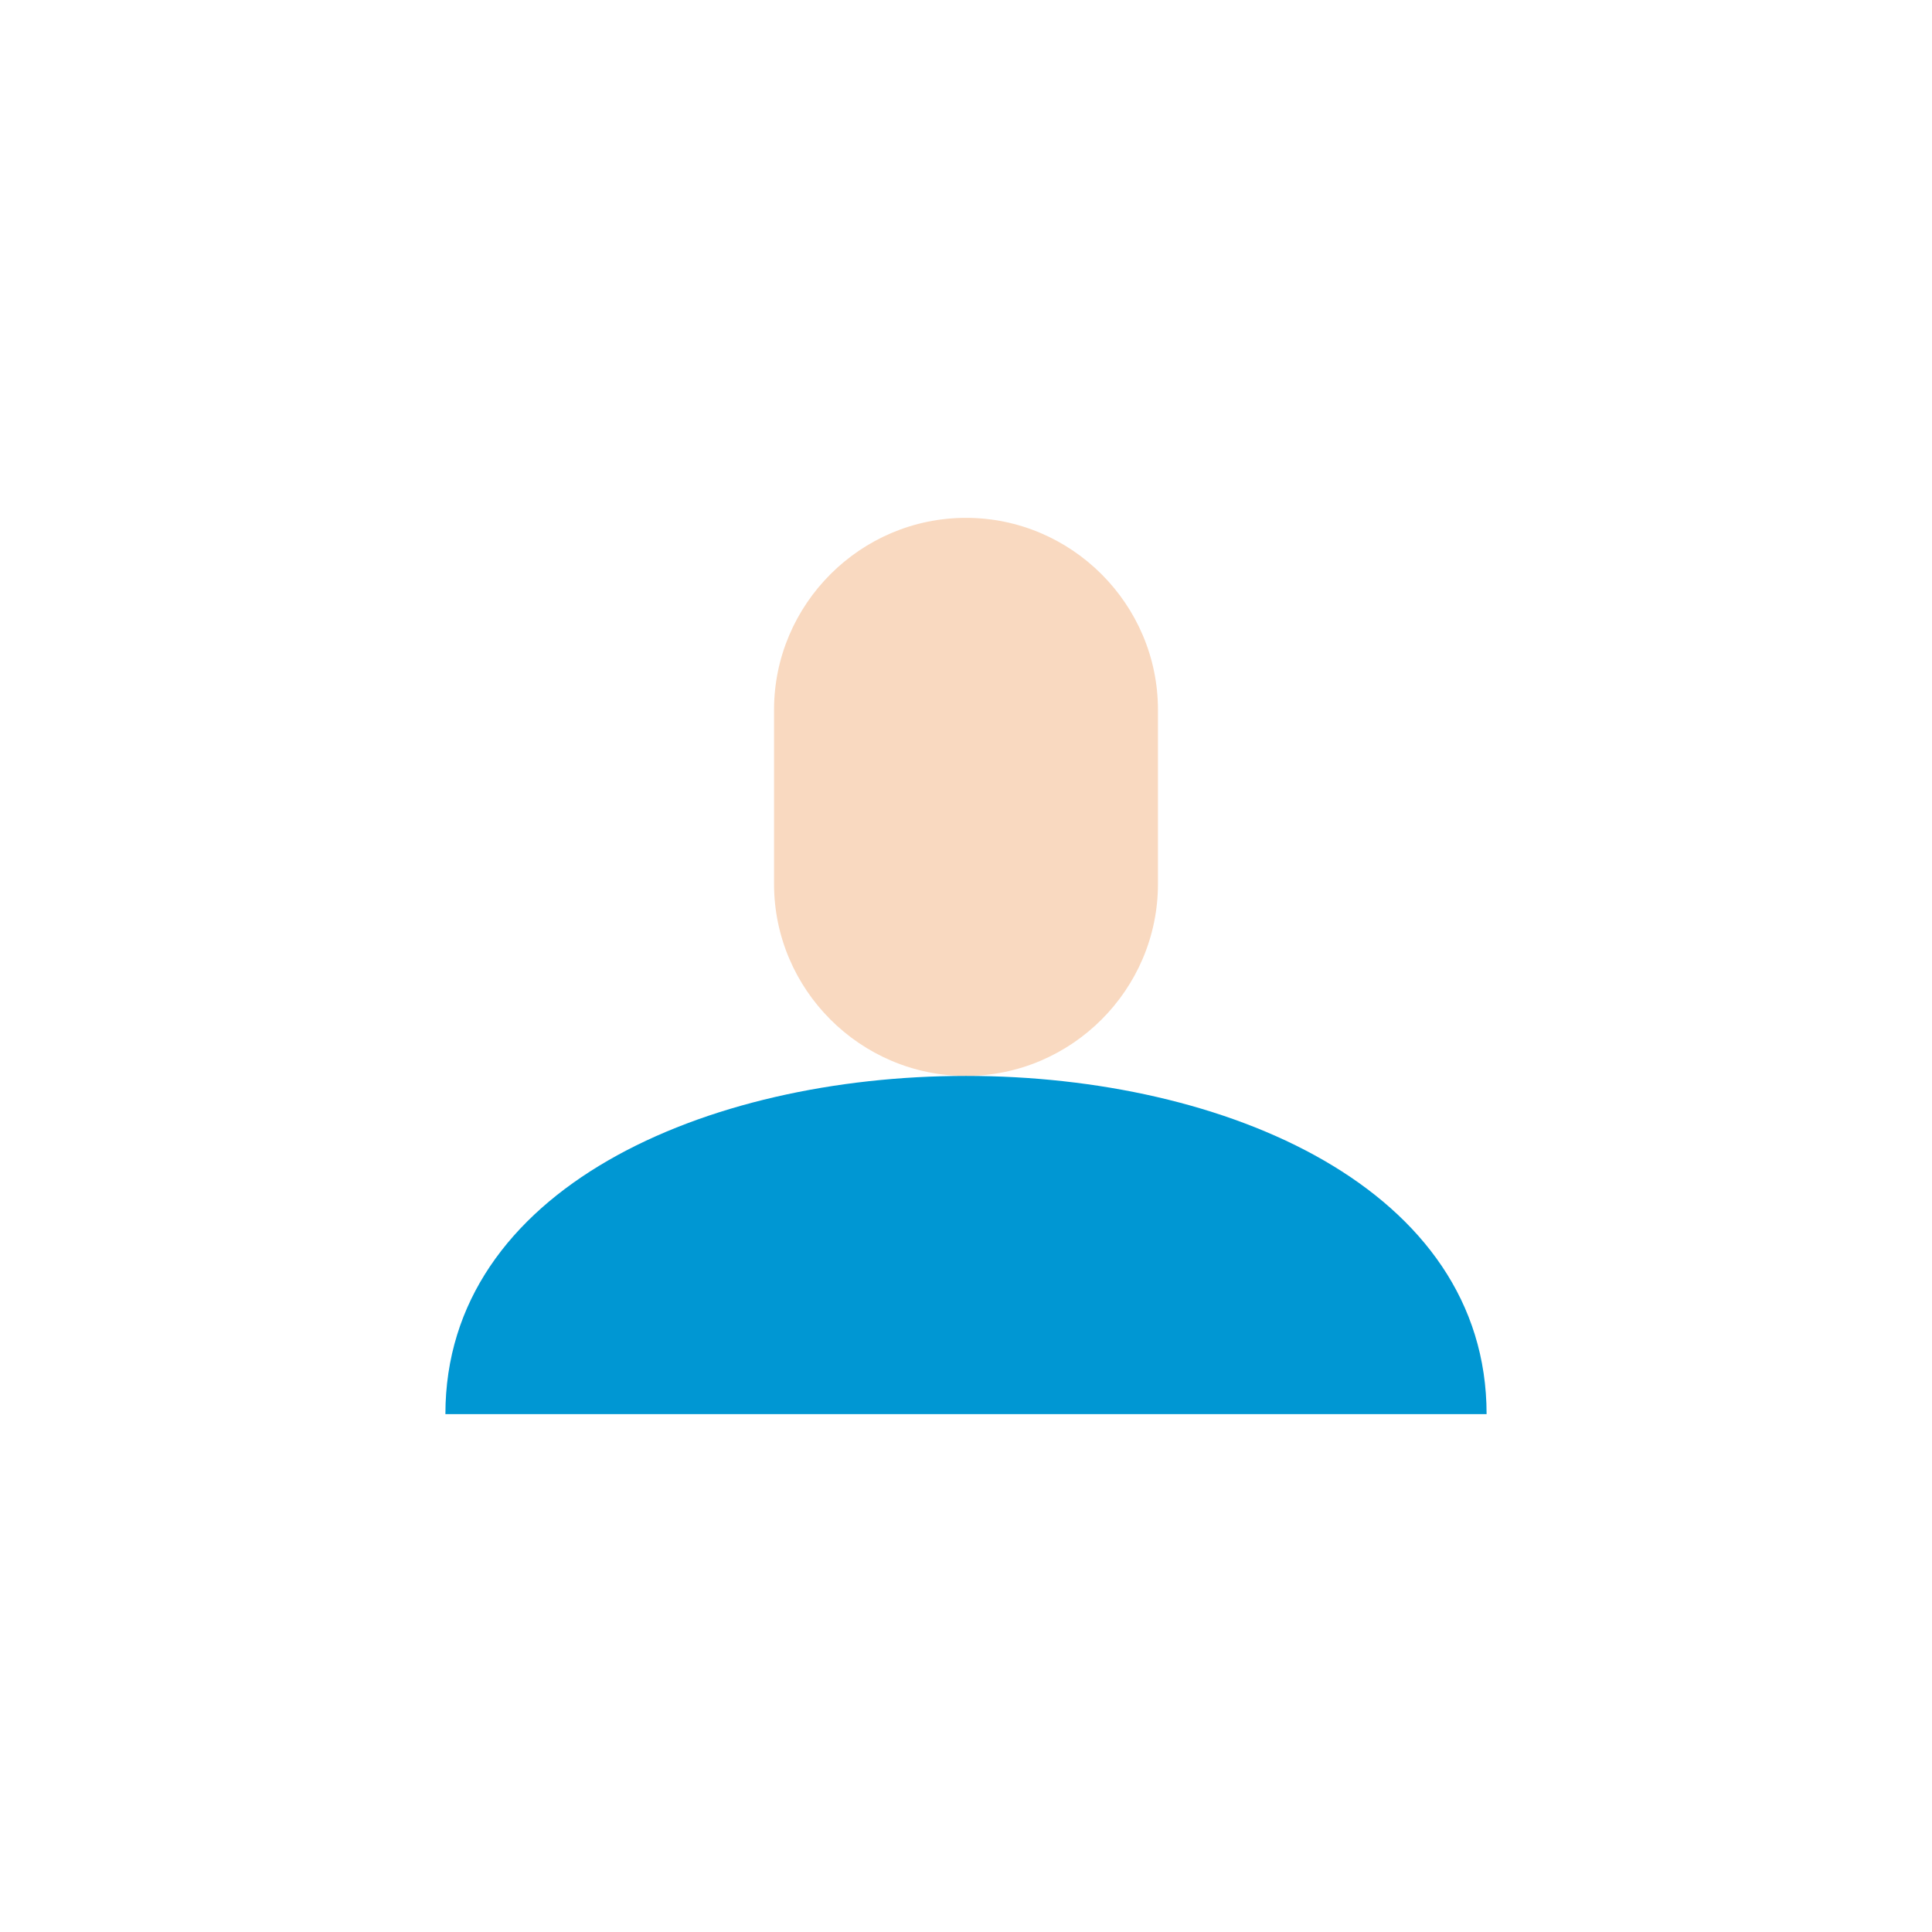 <?xml version="1.0" ?><svg style="enable-background:new 0 0 48 48;" version="1.1" viewBox="0 0 48 48" xml:space="preserve" xmlns="http://www.w3.org/2000/svg" xmlns:xlink="http://www.w3.org/1999/xlink"><g id="Icons"><g><path d="M24,26.731L24,26.731c-2.623,0-4.769-2.146-4.769-4.769v-4.327    c0-2.623,2.146-4.769,4.769-4.769l0,0c2.623,0,4.769,2.146,4.769,4.769v4.327    C28.769,24.585,26.623,26.731,24,26.731z" style="fill:#F9D9C0;"/><path d="M36.934,35.133c0-11.203-25.867-11.203-25.868,0H36.934z" style="fill:#0097D3;"/></g></g></svg>